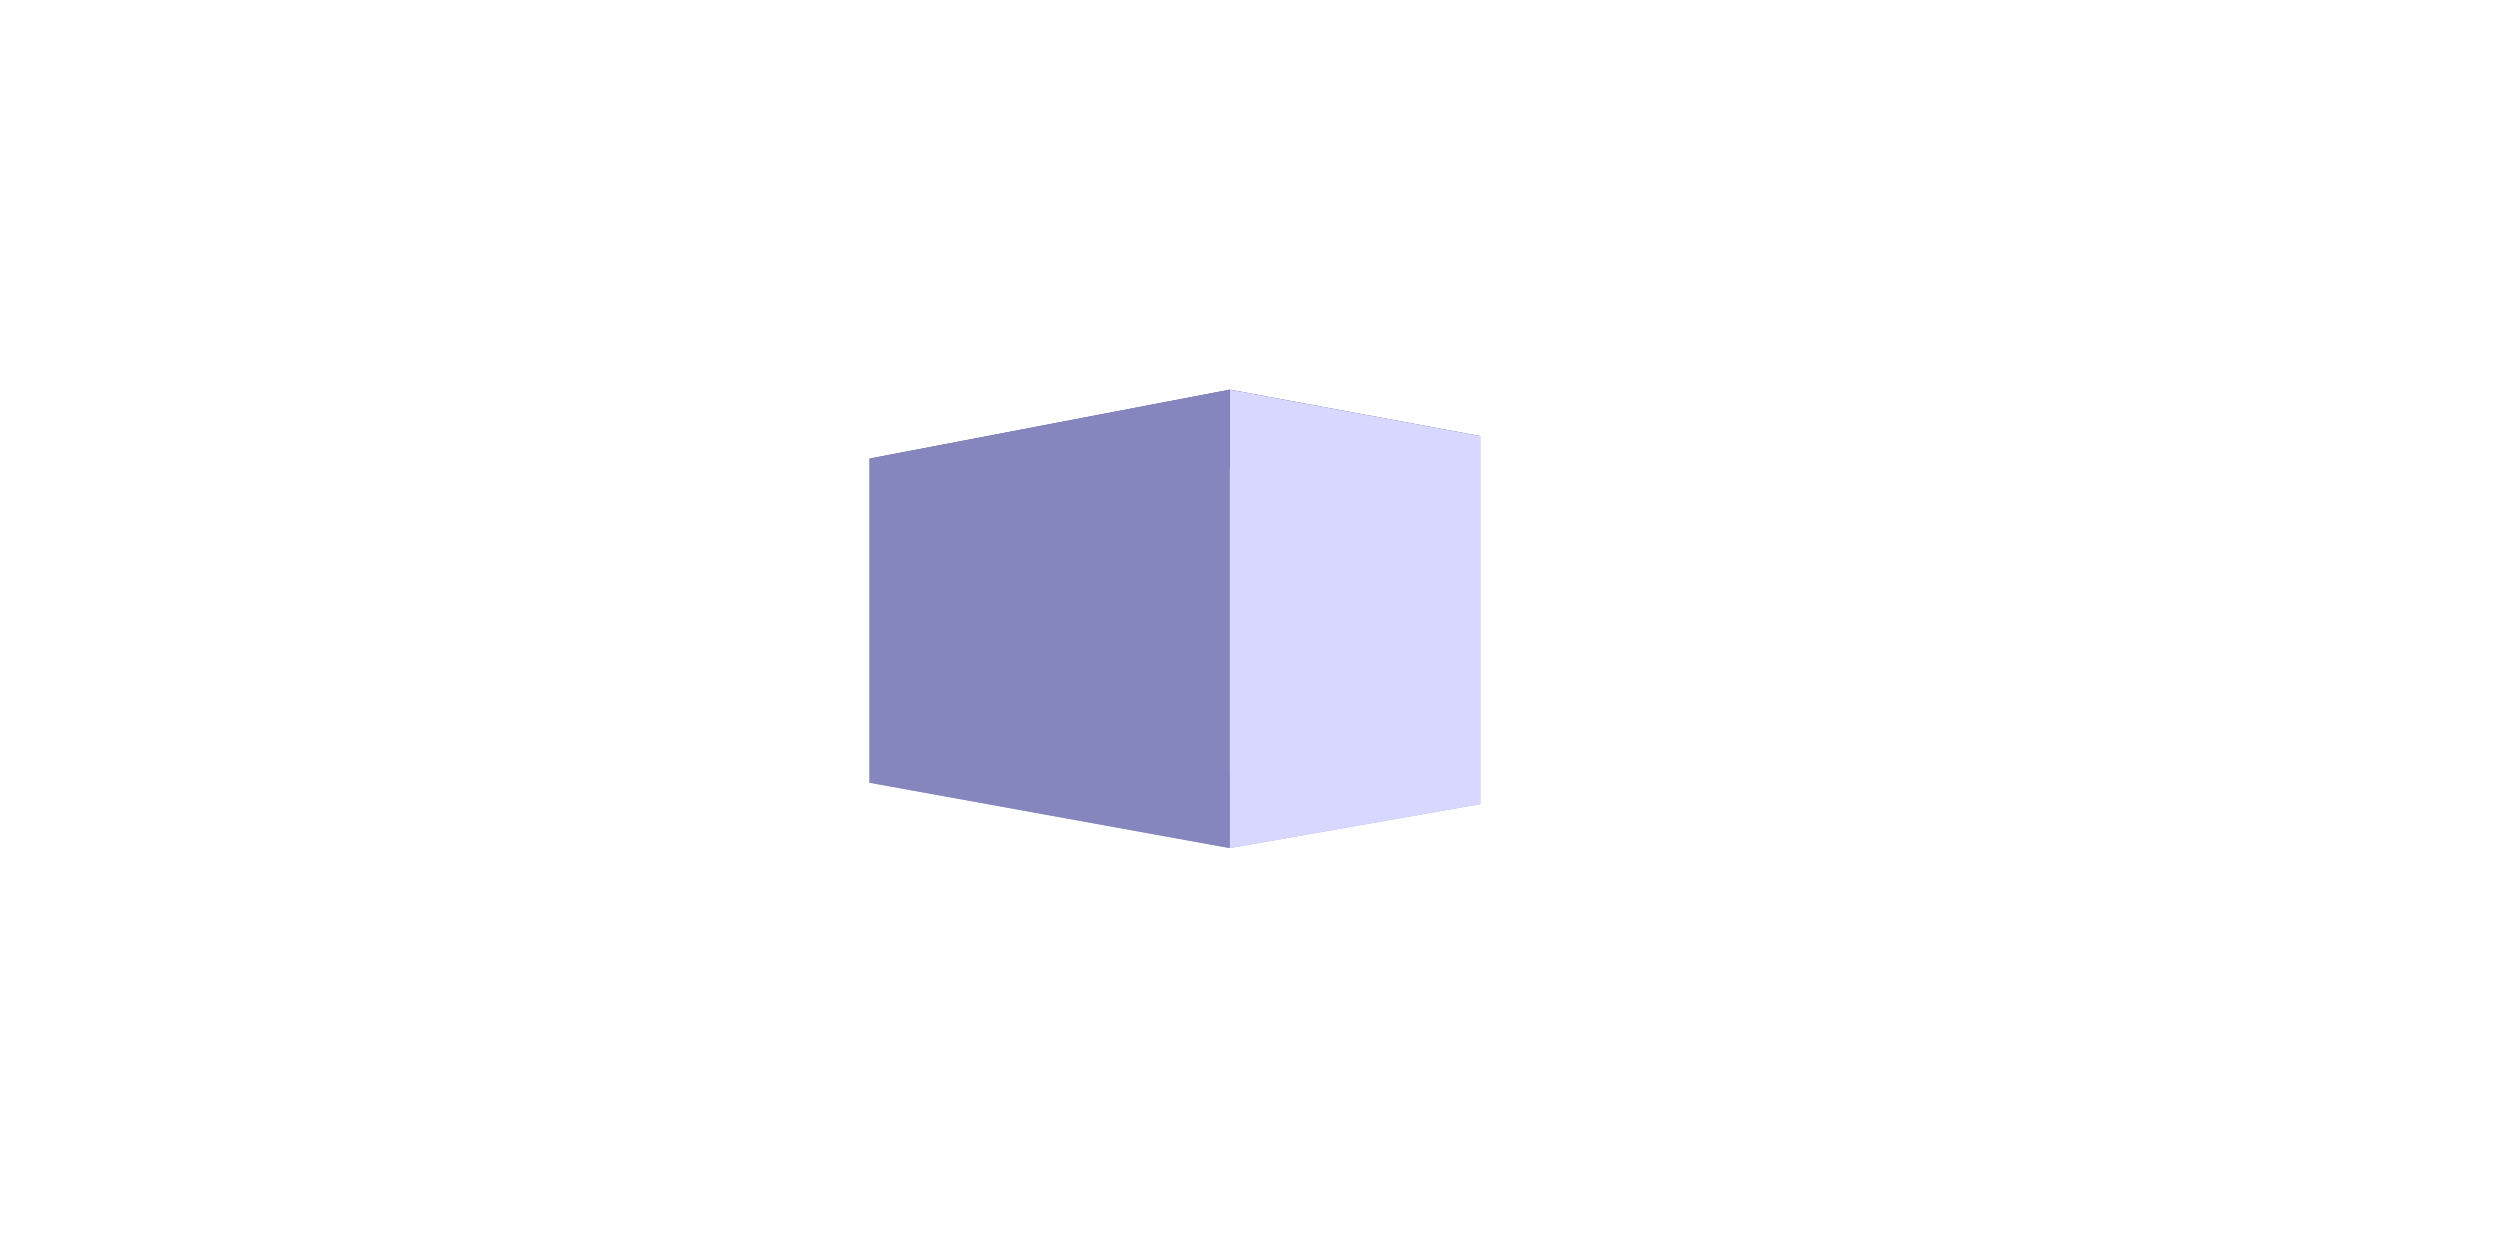 <?xml version="1.0" encoding="UTF-8" standalone="no"?>
<svg
   xmlns:dc="http://purl.org/dc/elements/1.1/"
   xmlns:cc="http://creativecommons.org/ns#"
   xmlns:rdf="http://www.w3.org/1999/02/22-rdf-syntax-ns#"
   xmlns:svg="http://www.w3.org/2000/svg"
   xmlns="http://www.w3.org/2000/svg"
   xmlns:sodipodi="http://sodipodi.sourceforge.net/DTD/sodipodi-0.dtd"
   xmlns:inkscape="http://www.inkscape.org/namespaces/inkscape"
   width="240mm"
   height="120mm"
   viewBox="0 0 240 120"
   version="1.1"
   id="svg8"
   inkscape:version="1.0.2 (e86c870879, 2021-01-15)"
   sodipodi:docname="2.svg">
  <defs
     id="defs2">
    <inkscape:perspective
       sodipodi:type="inkscape:persp3d"
       inkscape:vp_x="0 : 60 : 1"
       inkscape:vp_y="0 : 1000 : 0"
       inkscape:vp_z="240 : 60 : 1"
       inkscape:persp3d-origin="120 : 40 : 1"
       id="perspective8" />
  </defs>
  <sodipodi:namedview
     id="base"
     pagecolor="#ffffff"
     bordercolor="#666666"
     borderopacity="1.0"
     inkscape:pageopacity="0.0"
     inkscape:pageshadow="2"
     inkscape:zoom="1.4078038"
     inkscape:cx="453.54331"
     inkscape:cy="225.351"
     inkscape:document-units="mm"
     inkscape:current-layer="layer1"
     showgrid="false"
     showborder="true"
     width="200mm"
     showguides="true"
     inkscape:guide-bbox="true"
     inkscape:window-width="1432"
     inkscape:window-height="892"
     inkscape:window-x="4"
     inkscape:window-y="4"
     inkscape:window-maximized="1"
     inkscape:document-rotation="0">
    <inkscape:grid
       type="xygrid"
       id="grid815"
       units="mm"
       spacingx="10"
       spacingy="10"
       empspacing="4"
       dotted="false" />
  </sodipodi:namedview>
  <g
     inkscape:label="Layer 1"
     inkscape:groupmode="layer"
     id="layer1"
     transform="translate(0,-177)">
    <g
       sodipodi:type="inkscape:box3d"
       id="g10"
       style="fill-rule:evenodd;stroke:none;stroke-linejoin:round"
       inkscape:perspectiveID="#perspective8"
       inkscape:corner0="0.43736831 : 0.042966013 : 0 : 1"
       inkscape:corner7="0.016378534 : -0.0017706852 : 0.25 : 1">
      <path
         sodipodi:type="inkscape:box3dside"
         id="path22"
         style="fill:#e9e9ff;fill-rule:evenodd;stroke:none;stroke-linejoin:round"
         inkscape:box3dsidetype="11"
         d="m 106.675,223.389 35.463,-4.525 v 35.326 l -35.463,-4.289 z"
         points="142.138,218.865 142.138,254.191 106.675,249.902 106.675,223.389 " />
      <path
         sodipodi:type="inkscape:box3dside"
         id="path12"
         style="fill:#353564;fill-rule:evenodd;stroke:none;stroke-linejoin:round"
         inkscape:box3dsidetype="6"
         d="m 83.486,221.022 v 31.124 l 23.189,-2.244 v -26.513 z"
         points="83.486,252.146 106.675,249.902 106.675,223.389 83.486,221.022 " />
      <path
         sodipodi:type="inkscape:box3dside"
         id="path20"
         style="fill:#afafde;fill-rule:evenodd;stroke:none;stroke-linejoin:round"
         inkscape:box3dsidetype="13"
         d="m 83.486,252.146 34.58,6.274 24.071,-4.229 -35.463,-4.289 z"
         points="118.066,258.42 142.138,254.191 106.675,249.902 83.486,252.146 " />
      <path
         sodipodi:type="inkscape:box3dside"
         id="path14"
         style="fill:#4d4d9f;fill-rule:evenodd;stroke:none;stroke-linejoin:round"
         inkscape:box3dsidetype="5"
         d="m 83.486,221.022 34.58,-6.618 24.071,4.461 -35.463,4.525 z"
         points="118.066,214.404 142.138,218.865 106.675,223.389 83.486,221.022 " />
      <path
         sodipodi:type="inkscape:box3dside"
         id="path18"
         style="fill:#d7d7ff;fill-rule:evenodd;stroke:none;stroke-linejoin:round"
         inkscape:box3dsidetype="14"
         d="m 118.066,214.404 v 44.016 l 24.071,-4.229 v -35.326 z"
         points="118.066,258.42 142.138,254.191 142.138,218.865 118.066,214.404 " />
      <path
         sodipodi:type="inkscape:box3dside"
         id="path16"
         style="fill:#8686bf;fill-rule:evenodd;stroke:none;stroke-linejoin:round"
         inkscape:box3dsidetype="3"
         d="m 83.486,221.022 34.58,-6.618 v 44.016 l -34.58,-6.274 z"
         points="118.066,214.404 118.066,258.42 83.486,252.146 83.486,221.022 " />
    </g>
  </g>
</svg>
